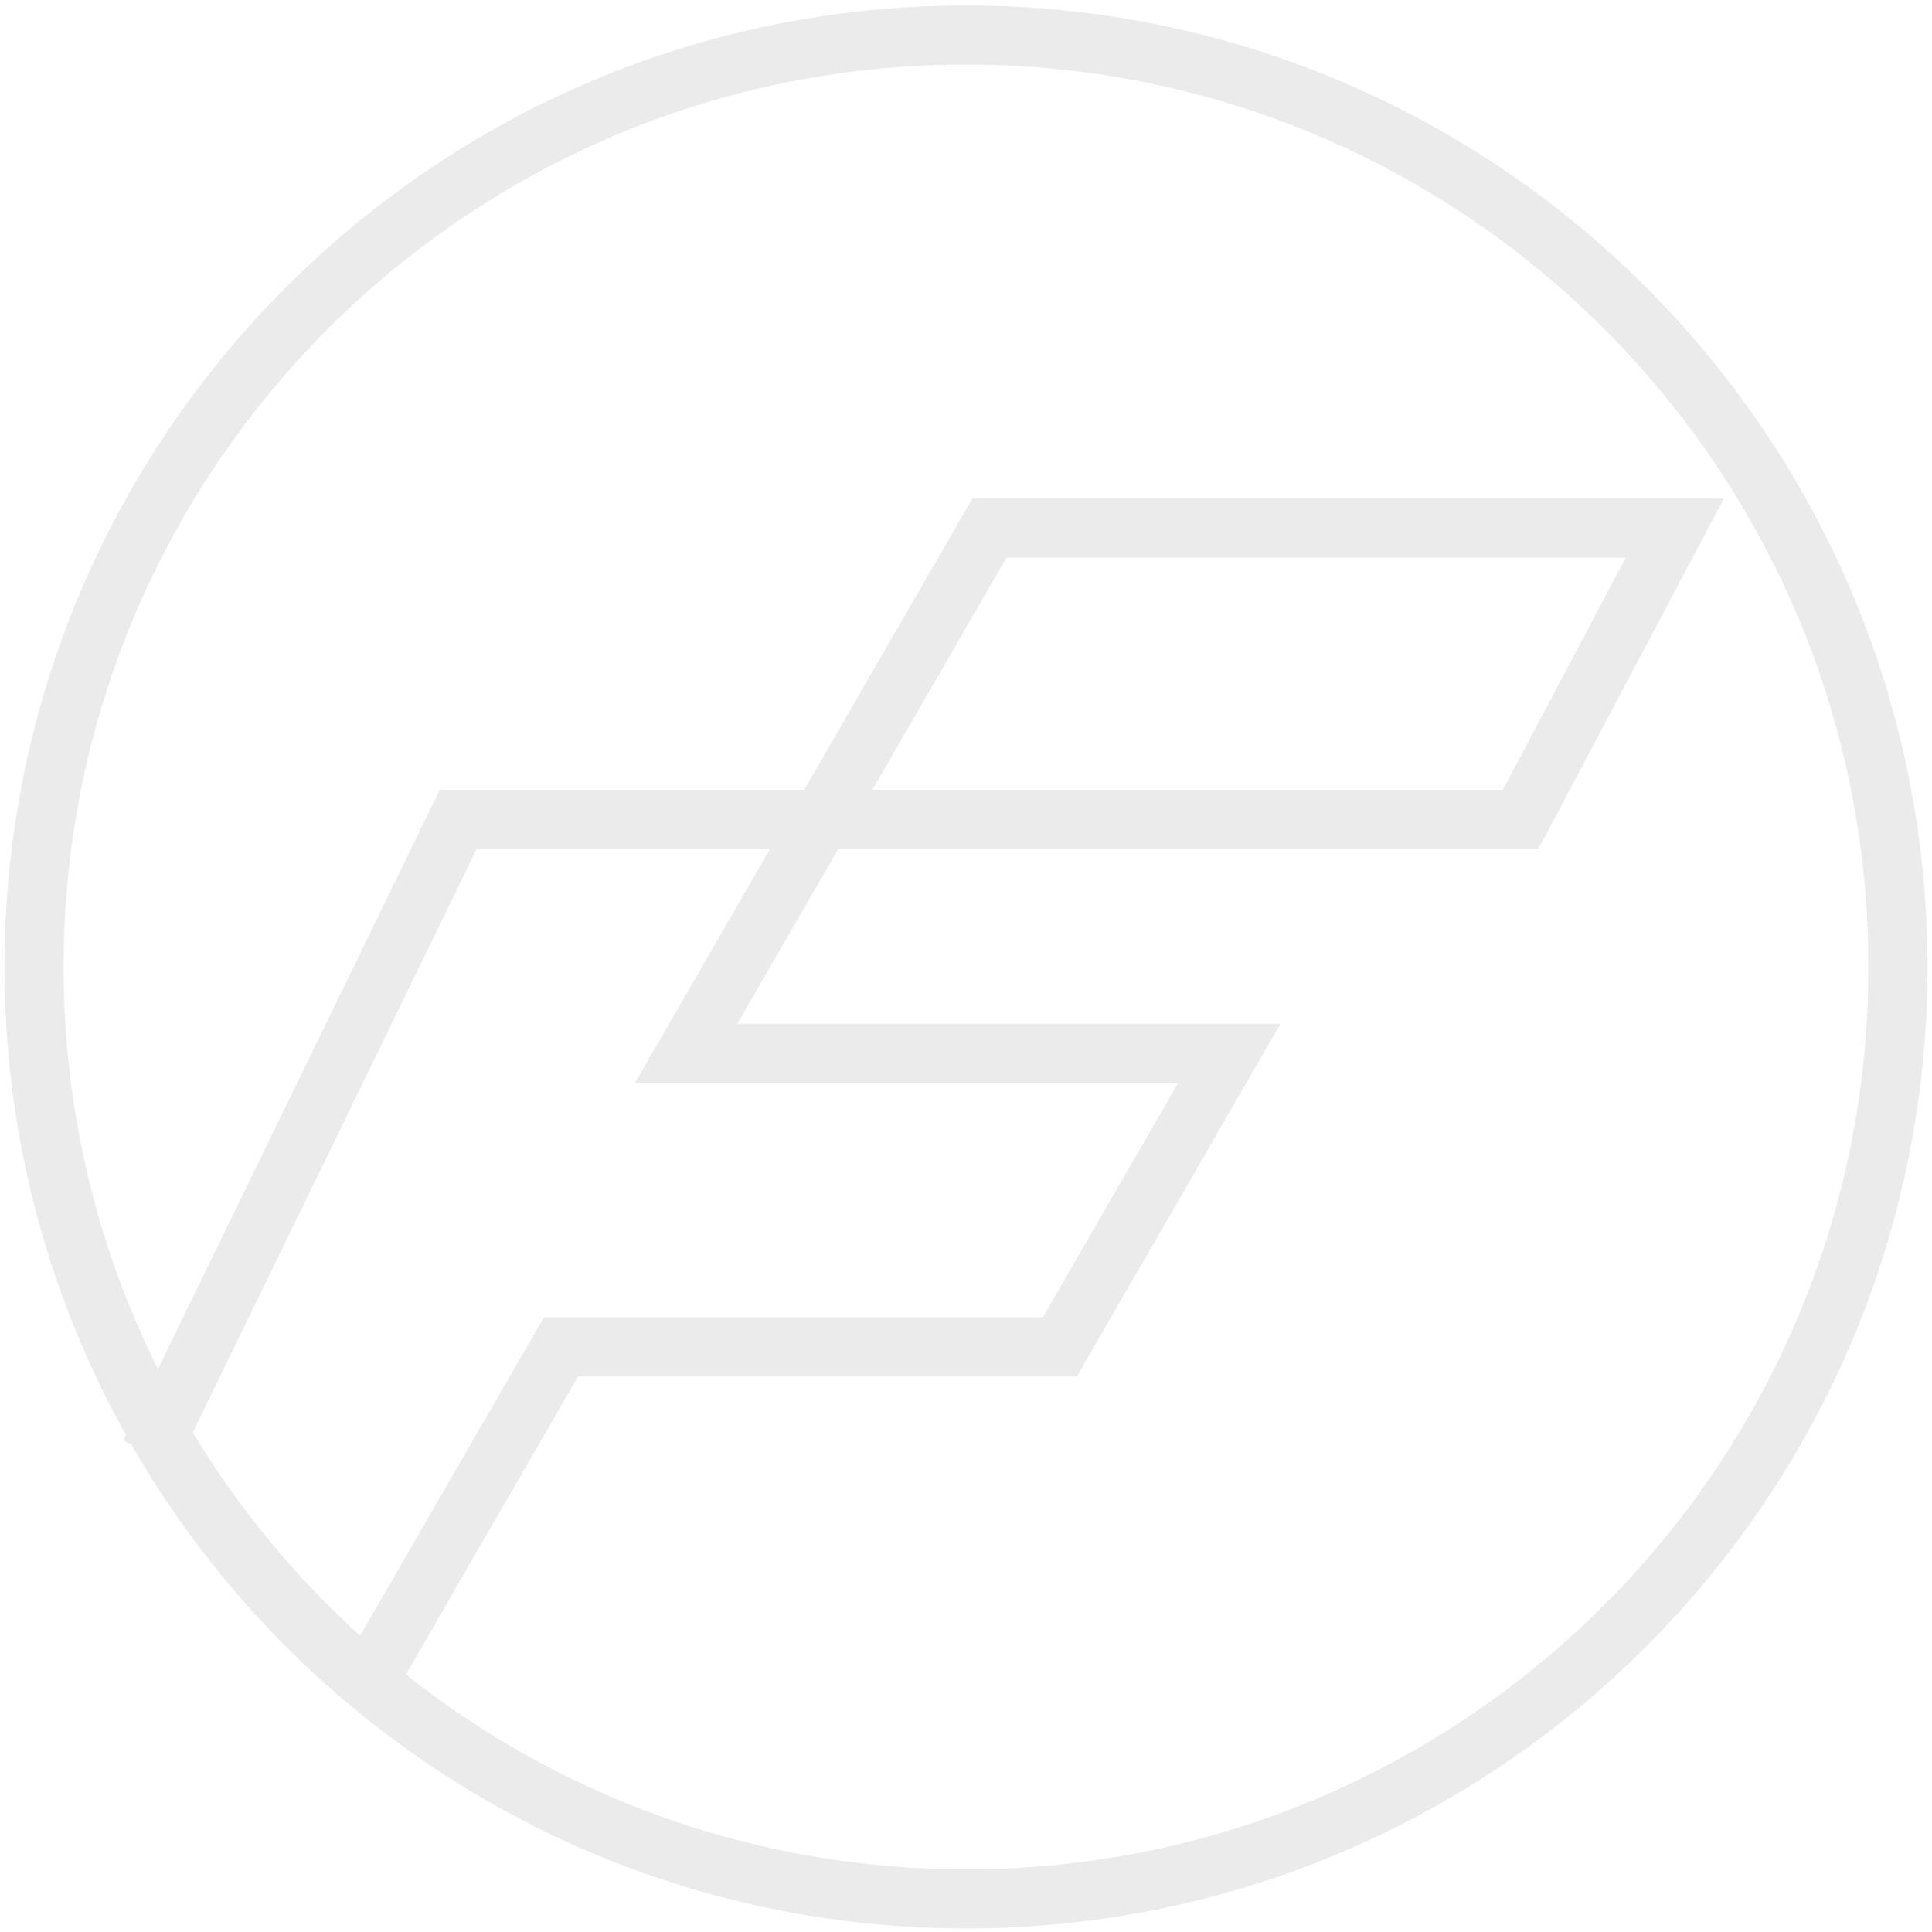 <svg width="327" height="327" viewBox="0 0 327 327" fill="none" xmlns="http://www.w3.org/2000/svg">
<path d="M165.604 0.939C254.511 2.065 326.237 74.487 326.237 163.662L326.224 165.766C325.097 254.674 252.675 326.4 163.5 326.4L161.397 326.386C101.817 325.631 49.956 292.858 22.223 244.484L20.849 243.816L21.309 242.868C8.542 219.999 1.131 193.733 0.776 165.766L0.763 163.662C0.763 73.785 73.623 0.925 163.5 0.925L165.604 0.939ZM163.5 10.925C79.146 10.925 10.763 79.308 10.763 163.662C10.763 188.118 16.511 211.231 26.73 231.725L73.055 136.502L74.423 133.69H136.109L163.131 86.885L164.574 84.385H291.778L287.893 91.725L261.79 141.03L260.382 143.69H141.882L124.791 173.291H216.726L212.396 180.791L183.723 230.454L182.279 232.954H97.84L68.7 283.423C94.746 304.069 127.683 316.4 163.5 316.4C247.854 316.4 316.237 248.017 316.237 163.662C316.237 79.308 247.855 10.925 163.5 10.925ZM32.63 242.454C40.361 255.268 49.921 266.854 60.948 276.851L90.623 225.454L92.067 222.954H176.506L199.405 183.291H107.471L111.801 175.791L130.335 143.69H80.679L32.63 242.454ZM147.655 133.69H254.36L275.169 94.385H170.348L147.655 133.69Z" fill="black" fill-opacity="0.08"/>
</svg>
